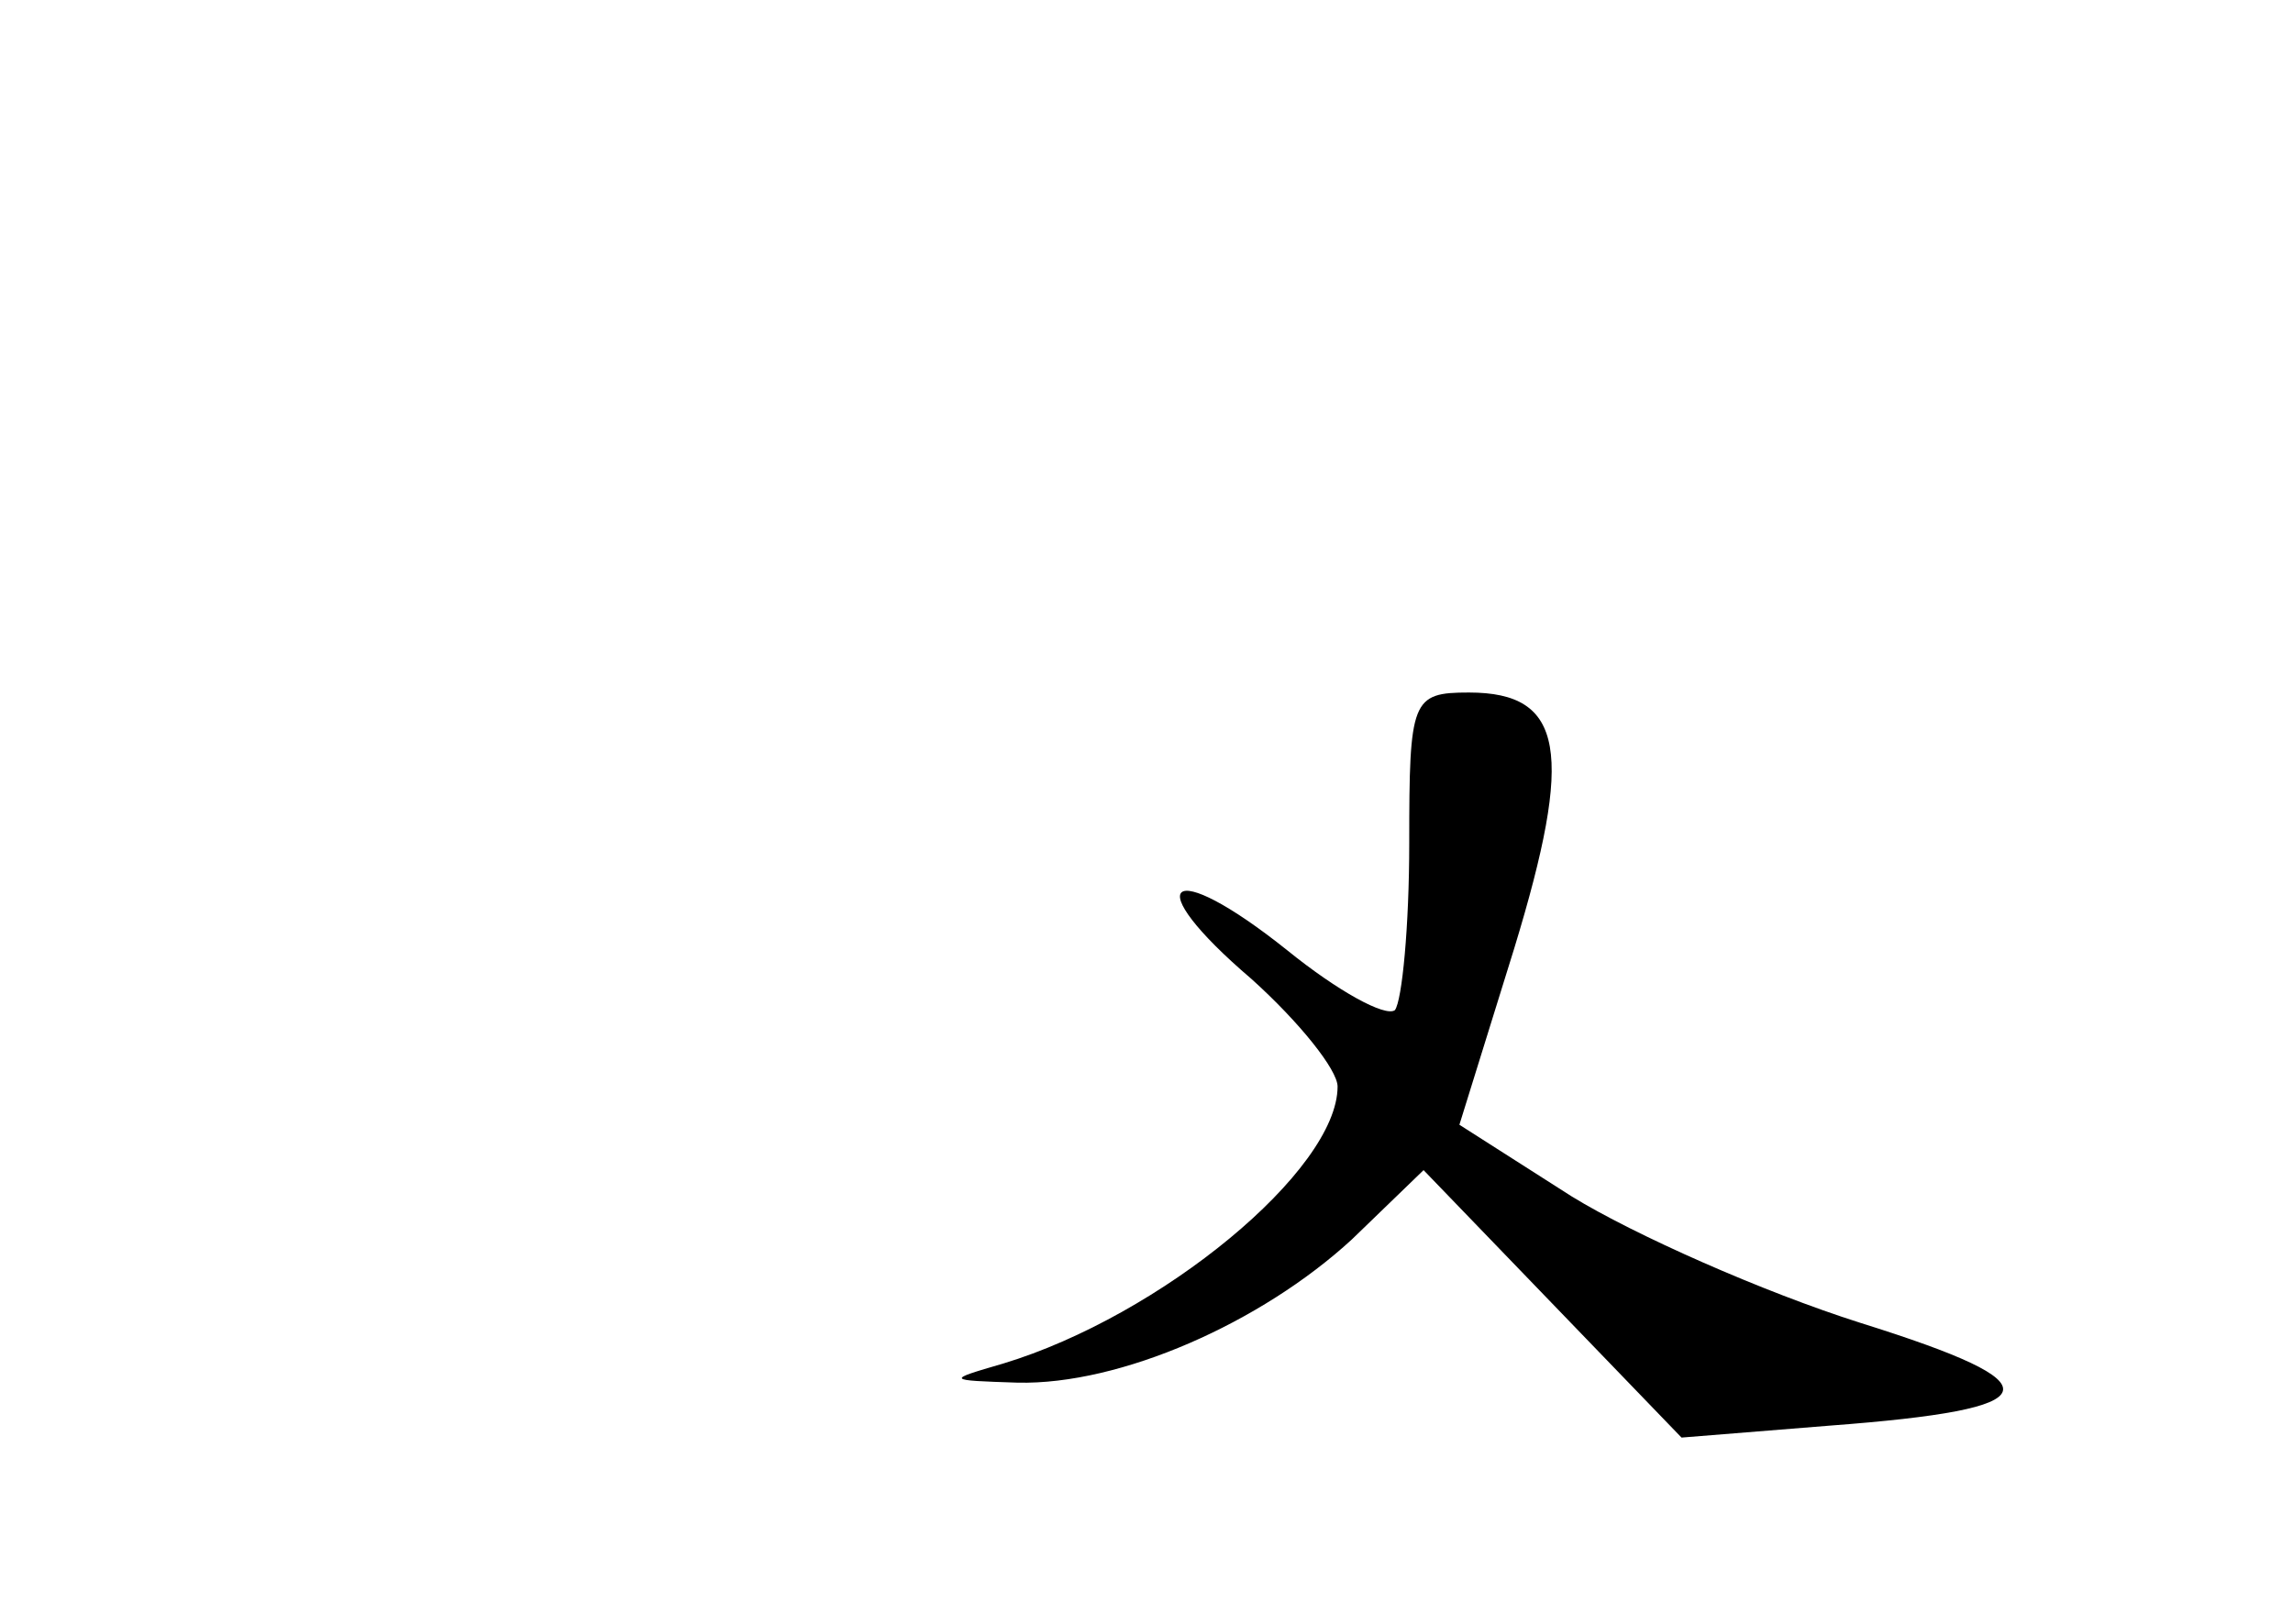 <?xml version="1.0" standalone="no"?>
<!DOCTYPE svg PUBLIC "-//W3C//DTD SVG 20010904//EN"
 "http://www.w3.org/TR/2001/REC-SVG-20010904/DTD/svg10.dtd">
<svg version="1.0" xmlns="http://www.w3.org/2000/svg"
 width="96pt" height="68pt" viewBox="0 0 96 68"
 preserveAspectRatio="xMidYMid meet">
<g transform="translate(0,68) scale(0.1,-0.1)"
fill="#000000" stroke="none">
<path d="M590 327 c0 -35 -3 -66 -6 -70 -4 -3 -24 8 -45 25 -50 40 -63 29 -15
-12 20 -18 36 -38 36 -45 0 -35 -74 -96 -140 -116 -24 -7 -24 -7 6 -8 43 -1
102 25 140 60 l30 29 54 -56 54 -56 62 5 c93 7 96 17 13 43 -41 13 -95 37
-121 53 l-47 30 23 74 c25 82 21 107 -19 107 -24 0 -25 -3 -25 -63z"/>
</g>
</svg>
